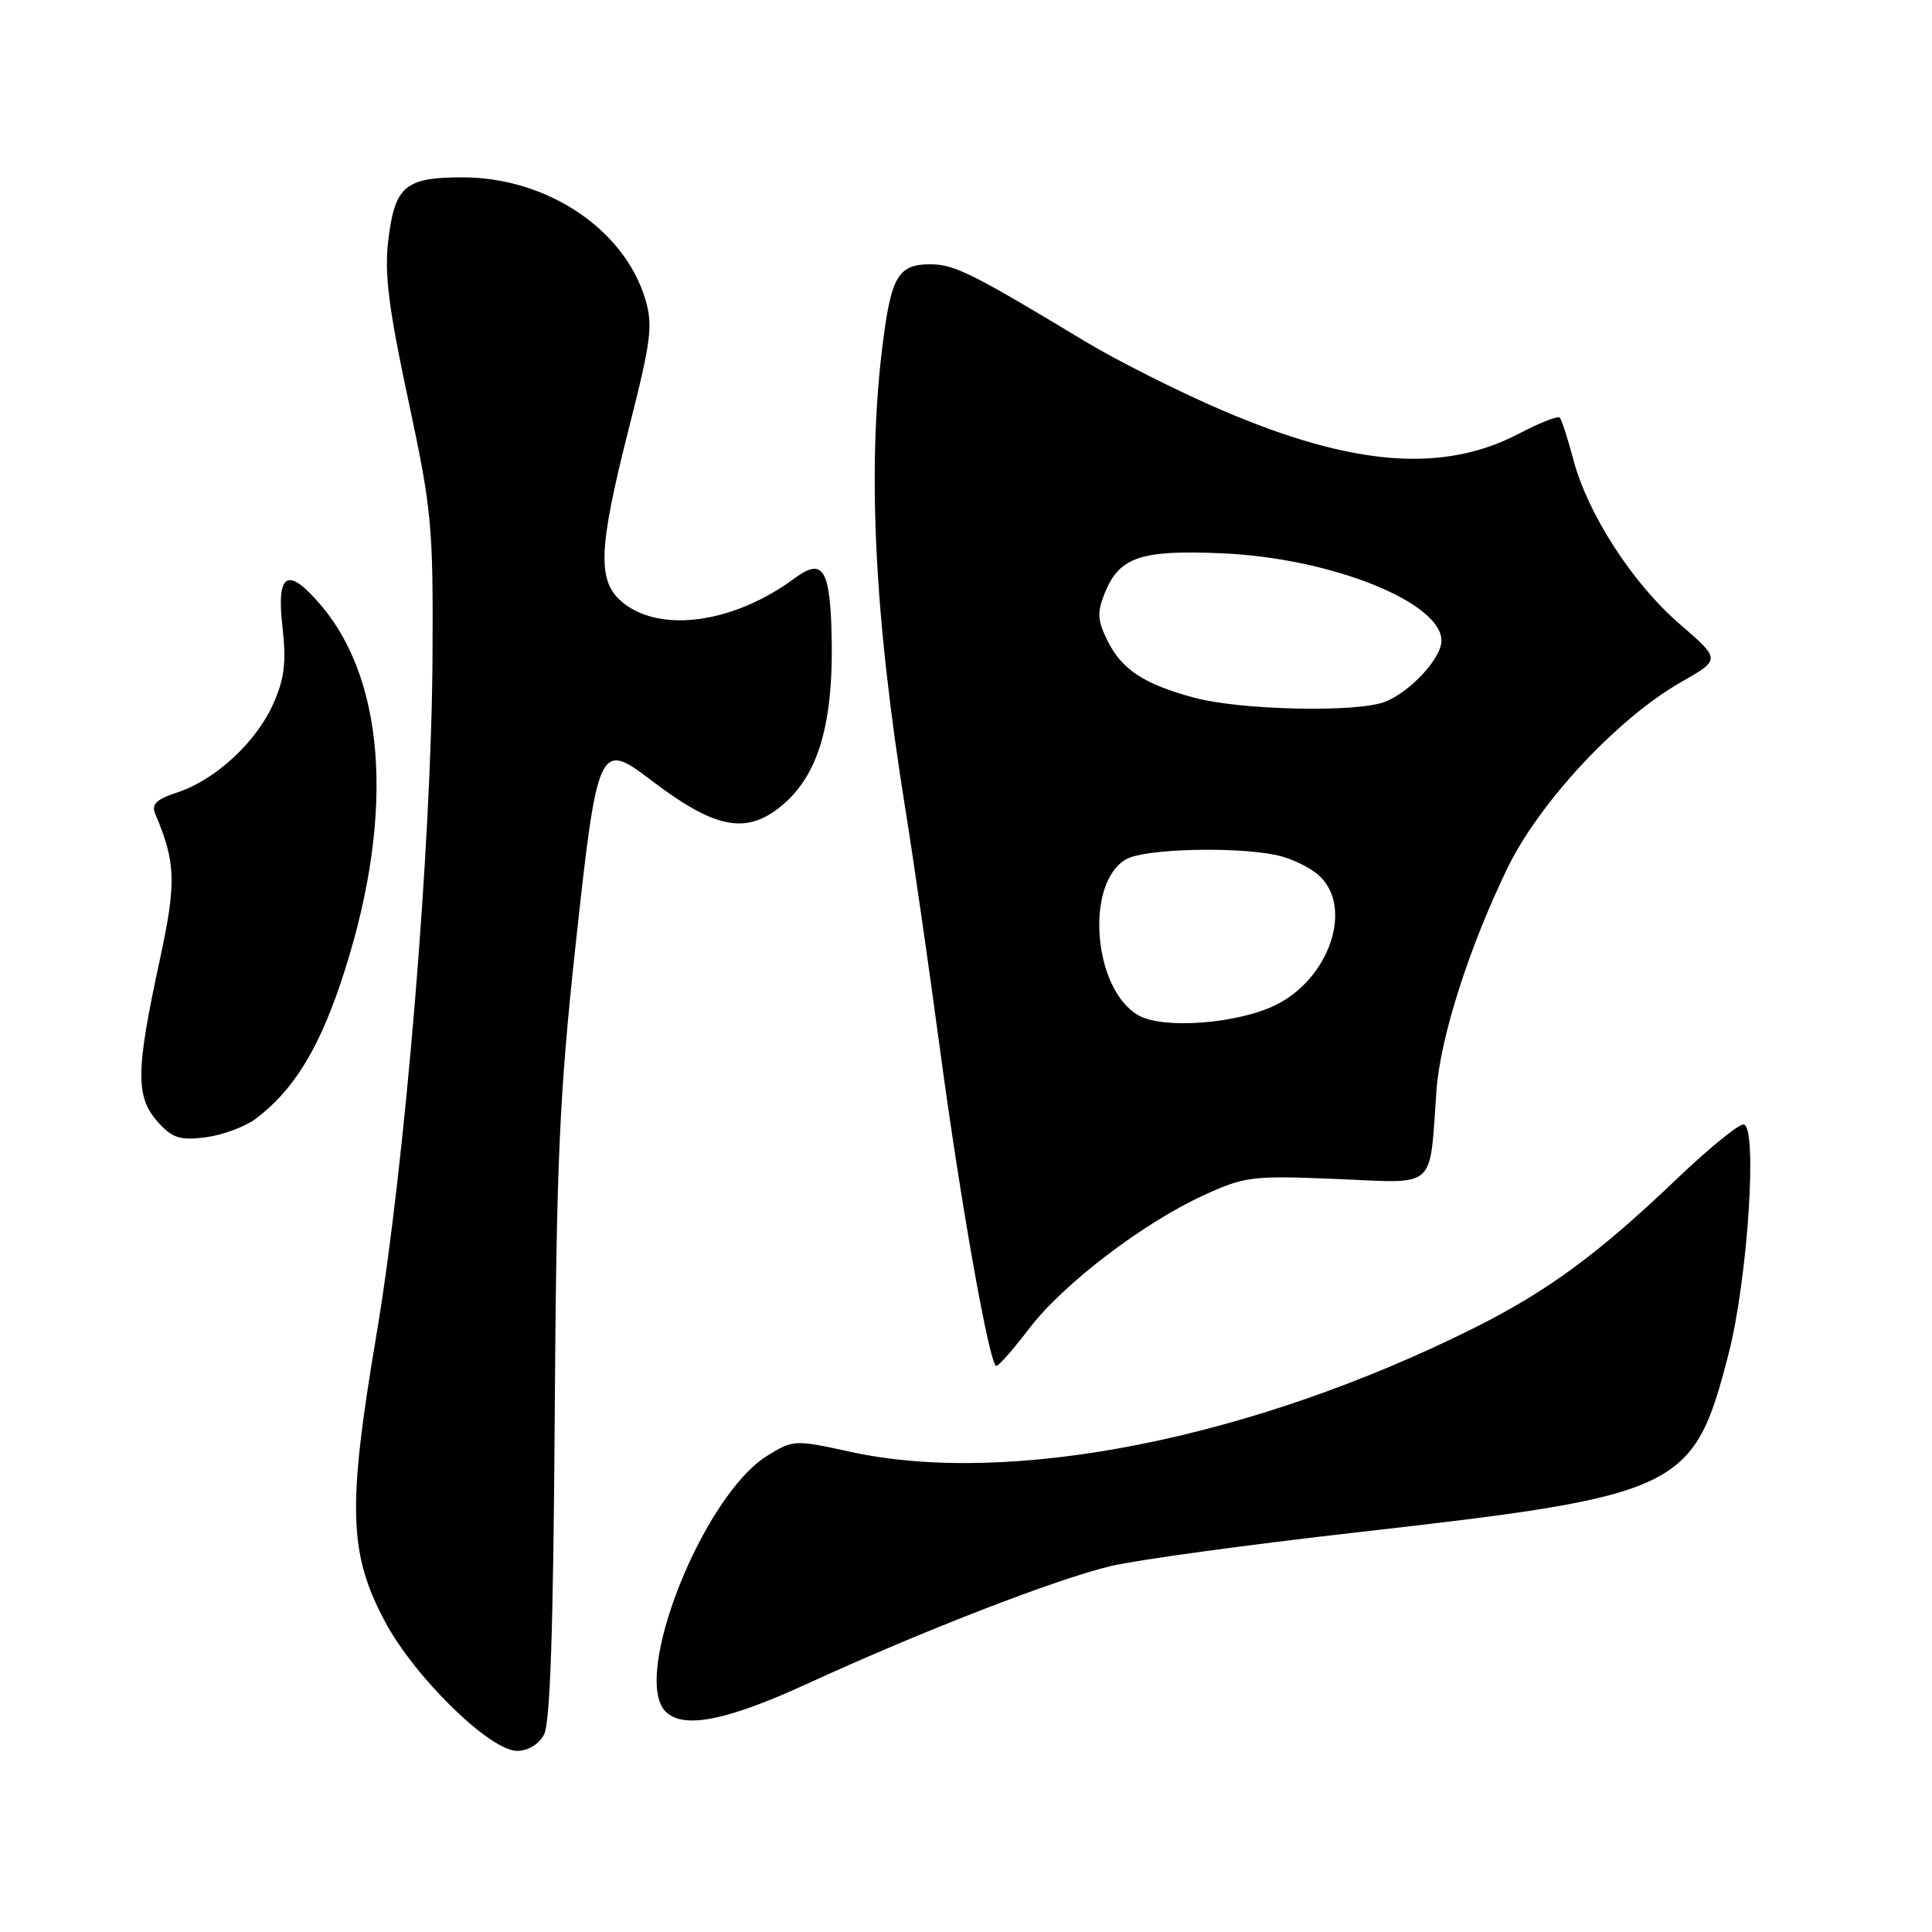 <?xml version="1.0" encoding="UTF-8" standalone="no"?>
<!DOCTYPE svg PUBLIC "-//W3C//DTD SVG 1.1//EN" "http://www.w3.org/Graphics/SVG/1.1/DTD/svg11.dtd" >
<svg xmlns="http://www.w3.org/2000/svg" xmlns:xlink="http://www.w3.org/1999/xlink" version="1.1" viewBox="0 0 256 256">
 <g >
 <path fill="currentColor"
d=" M 72.09 229.84 C 72.90 228.32 73.32 215.72 73.50 188.09 C 73.72 154.07 74.11 145.29 76.22 125.69 C 79.14 98.67 79.38 98.12 86.22 103.34 C 94.58 109.72 98.69 110.60 103.28 107.00 C 108.54 102.86 110.60 95.67 110.16 83.00 C 109.89 75.29 108.88 73.97 105.30 76.62 C 97.32 82.52 87.71 83.92 82.63 79.93 C 79.08 77.13 79.21 72.95 83.38 56.55 C 86.26 45.23 86.53 43.12 85.53 39.73 C 82.77 30.38 72.50 23.51 61.29 23.50 C 53.63 23.50 52.29 24.66 51.43 32.01 C 50.93 36.29 51.52 41.00 54.10 53.01 C 57.21 67.56 57.41 69.62 57.31 87.00 C 57.17 112.09 53.67 154.39 49.87 176.93 C 46.02 199.74 46.21 205.86 51.02 214.88 C 54.94 222.24 64.92 232.00 68.52 232.00 C 69.97 232.00 71.39 231.13 72.09 229.84 Z  M 106.91 223.13 C 122.22 216.10 140.00 209.21 147.24 207.50 C 150.68 206.69 165.44 204.67 180.02 203.02 C 222.83 198.16 224.40 197.40 229.04 179.41 C 231.60 169.48 232.93 149.00 231.01 149.00 C 230.30 149.00 226.28 152.29 222.08 156.31 C 211.80 166.13 205.05 171.09 195.45 175.90 C 166.01 190.63 133.84 197.03 112.62 192.36 C 105.30 190.76 105.11 190.77 101.67 192.89 C 93.16 198.15 83.61 222.21 88.20 226.80 C 90.54 229.14 96.27 228.01 106.91 223.13 Z  M 136.38 176.03 C 140.87 170.14 151.45 162.06 159.49 158.38 C 164.95 155.88 165.89 155.76 177.11 156.22 C 190.55 156.78 189.37 157.83 190.34 144.50 C 190.85 137.43 194.67 125.48 199.76 115.00 C 204.00 106.27 214.37 95.16 222.75 90.38 C 228.01 87.39 228.01 87.39 222.58 82.70 C 216.31 77.29 210.37 68.10 208.46 60.84 C 207.73 58.07 206.92 55.59 206.67 55.33 C 206.41 55.08 203.97 56.04 201.25 57.47 C 191.19 62.72 179.29 61.79 162.00 54.39 C 156.22 51.92 148.00 47.78 143.72 45.20 C 128.97 36.29 126.49 35.05 123.37 35.02 C 119.10 34.99 118.13 36.53 117.02 45.12 C 114.87 61.71 115.81 81.46 120.01 107.50 C 121.07 114.10 123.08 128.05 124.48 138.50 C 127.23 159.09 131.12 181.00 132.02 181.00 C 132.33 181.00 134.29 178.77 136.38 176.03 Z  M 33.86 148.26 C 38.69 144.65 42.05 139.34 45.02 130.60 C 52.29 109.23 51.39 90.68 42.57 80.25 C 38.14 75.01 36.61 75.83 37.42 82.99 C 37.96 87.76 37.71 89.86 36.22 93.24 C 33.97 98.32 28.56 103.33 23.52 104.99 C 20.70 105.92 20.02 106.58 20.57 107.85 C 23.30 114.24 23.39 116.96 21.17 127.21 C 17.92 142.24 17.92 145.46 21.14 148.92 C 22.91 150.82 23.99 151.13 27.31 150.69 C 29.52 150.39 32.46 149.30 33.86 148.26 Z  M 150.87 134.55 C 144.80 131.12 143.72 116.86 149.29 113.82 C 151.76 112.47 163.58 112.16 169.07 113.29 C 171.04 113.69 173.63 114.94 174.82 116.05 C 179.36 120.27 176.14 129.72 168.99 133.19 C 163.88 135.67 154.14 136.39 150.87 134.55 Z  M 158.24 92.45 C 151.52 90.64 148.58 88.69 146.68 84.76 C 145.41 82.15 145.37 81.09 146.40 78.55 C 148.34 73.79 151.17 72.84 162.00 73.32 C 176.38 73.95 191.00 79.80 191.00 84.90 C 191.00 87.23 186.81 91.74 183.47 93.01 C 179.70 94.44 164.38 94.10 158.24 92.45 Z "/>
</g>
</svg>